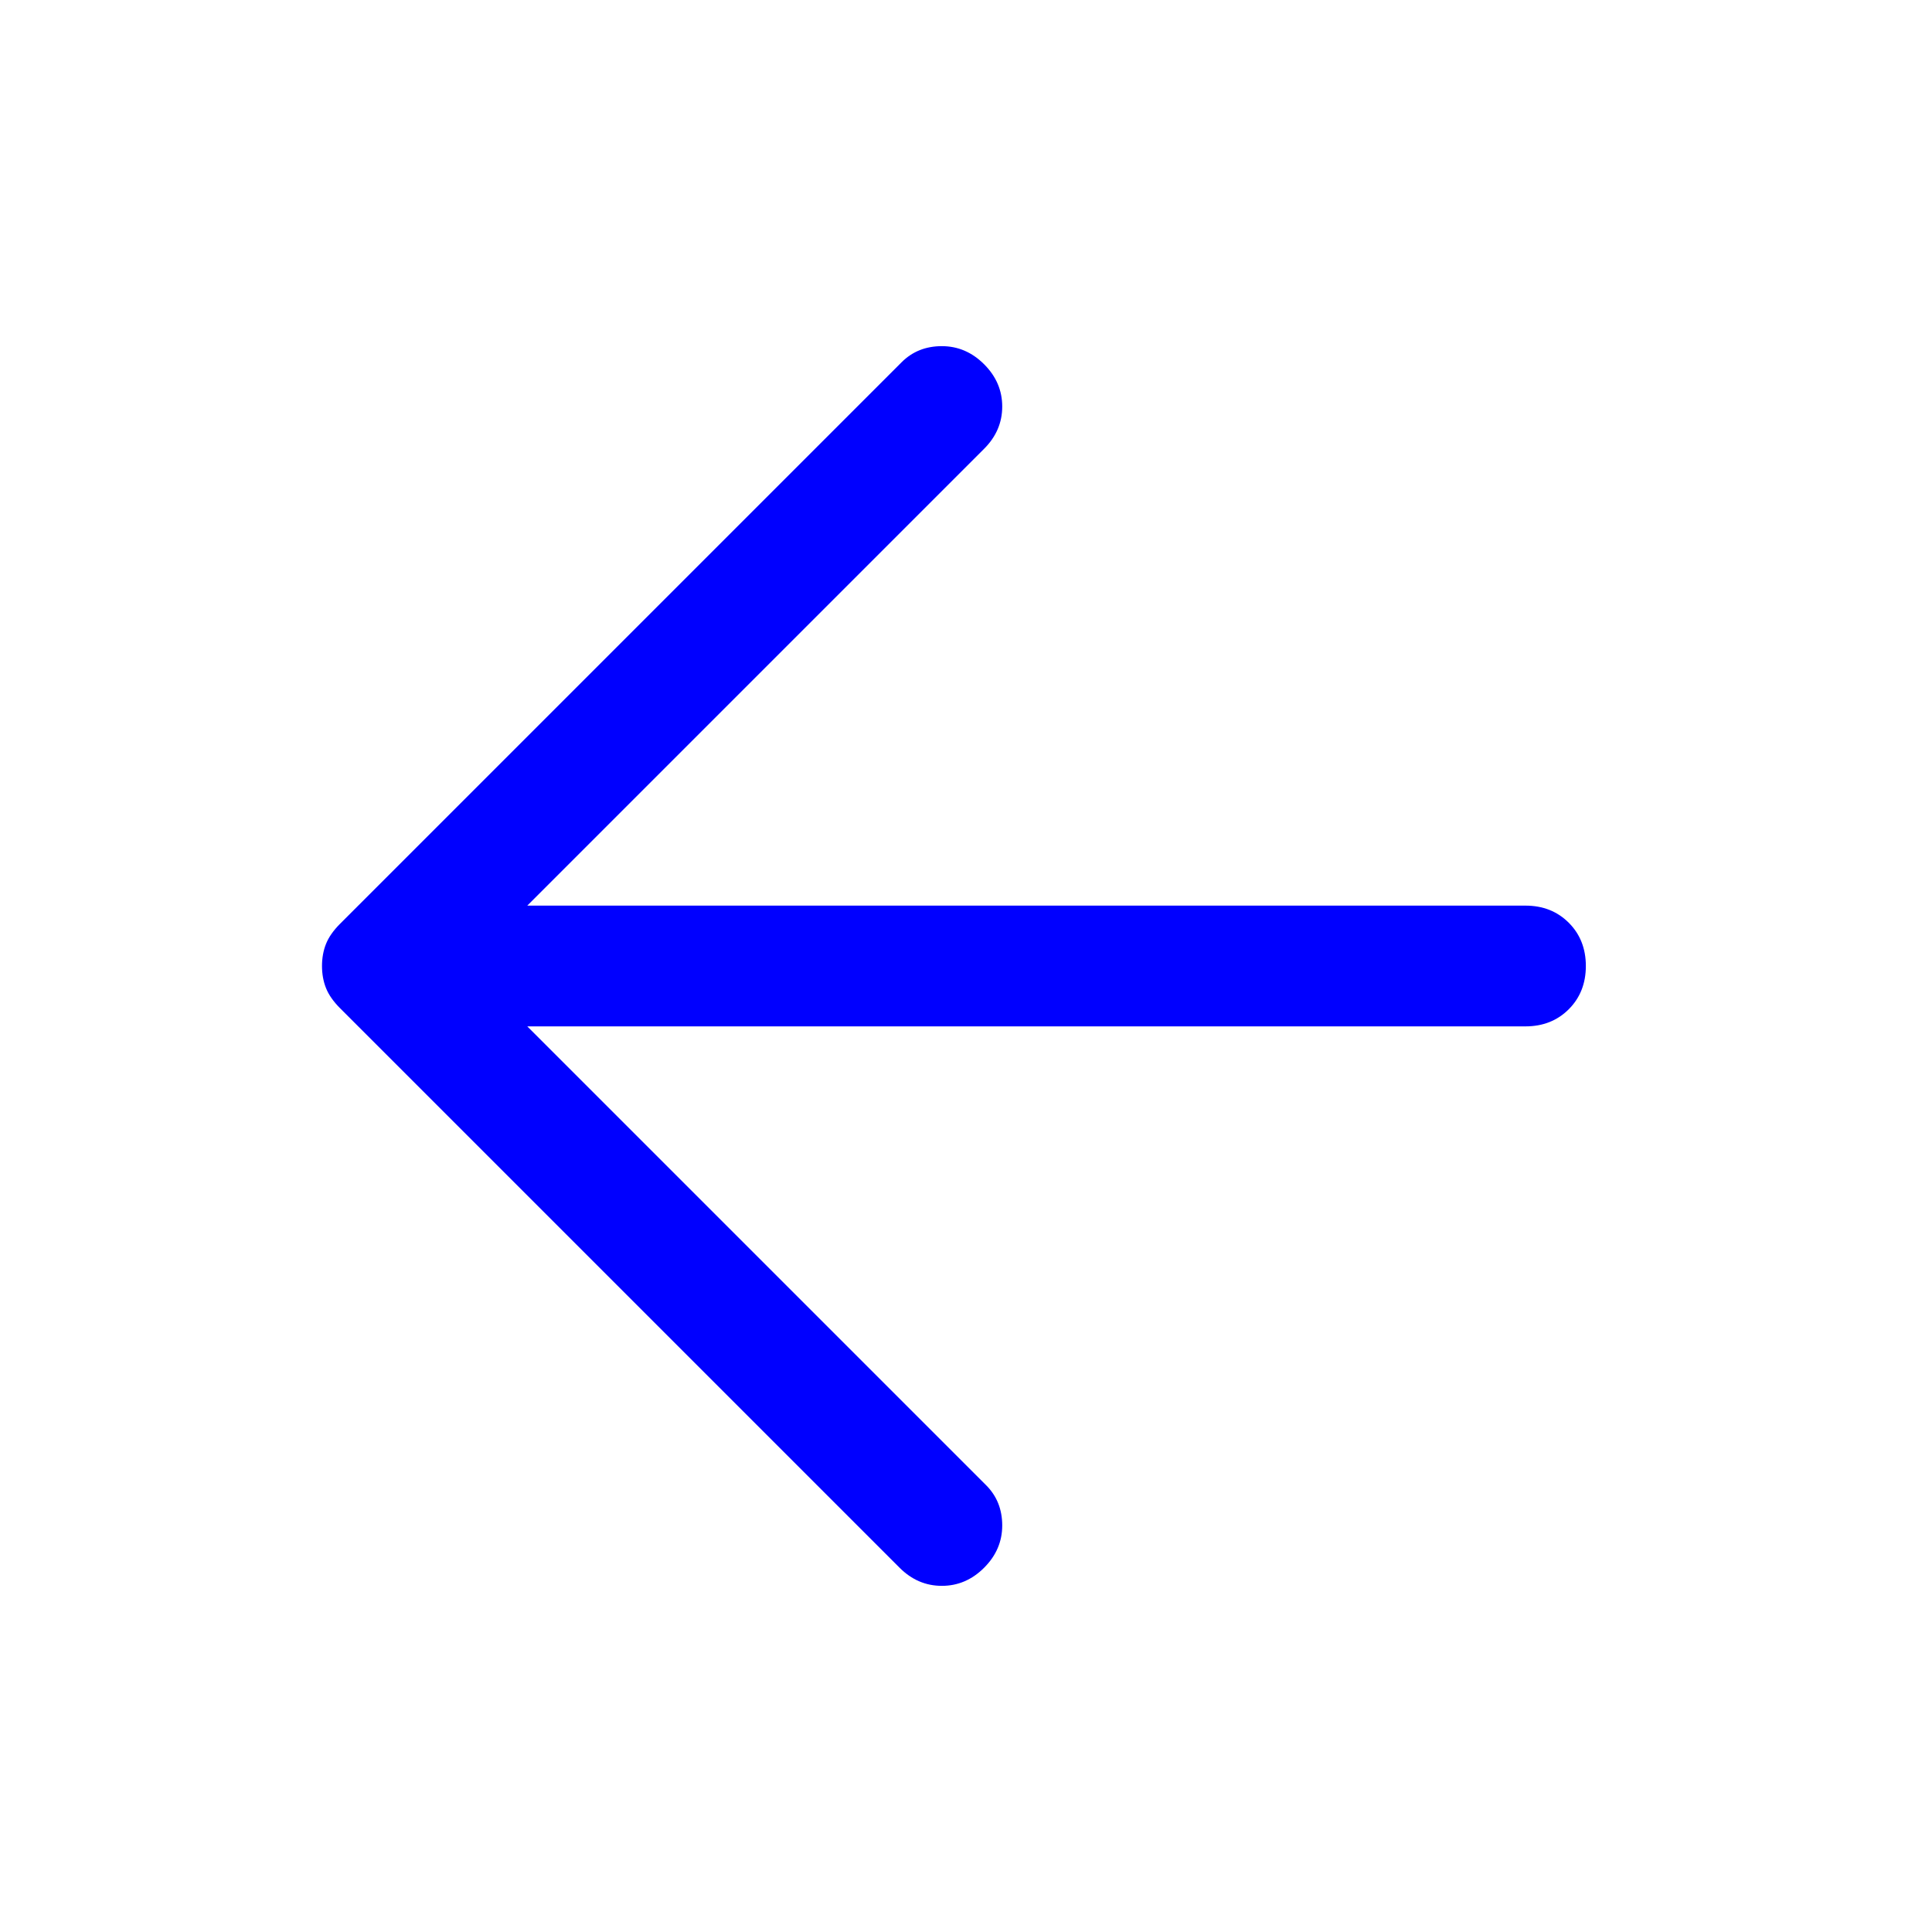 <svg xmlns="http://www.w3.org/2000/svg" height="48" width="48" viewbox="0 0 48 48"><path fill="#0000FF" d="M22.35 38.95 8.45 25.05Q8.2 24.8 8.1 24.55Q8 24.3 8 24Q8 23.7 8.1 23.45Q8.2 23.2 8.45 22.95L22.4 9Q22.8 8.6 23.4 8.6Q24 8.6 24.45 9.05Q24.9 9.5 24.9 10.1Q24.9 10.7 24.45 11.15L13.1 22.5H37.9Q38.55 22.5 38.975 22.925Q39.4 23.35 39.4 24Q39.4 24.65 38.975 25.075Q38.55 25.5 37.9 25.5H13.1L24.5 36.9Q24.9 37.3 24.9 37.9Q24.9 38.5 24.45 38.95Q24 39.4 23.4 39.4Q22.8 39.4 22.35 38.95Z"/></svg>
